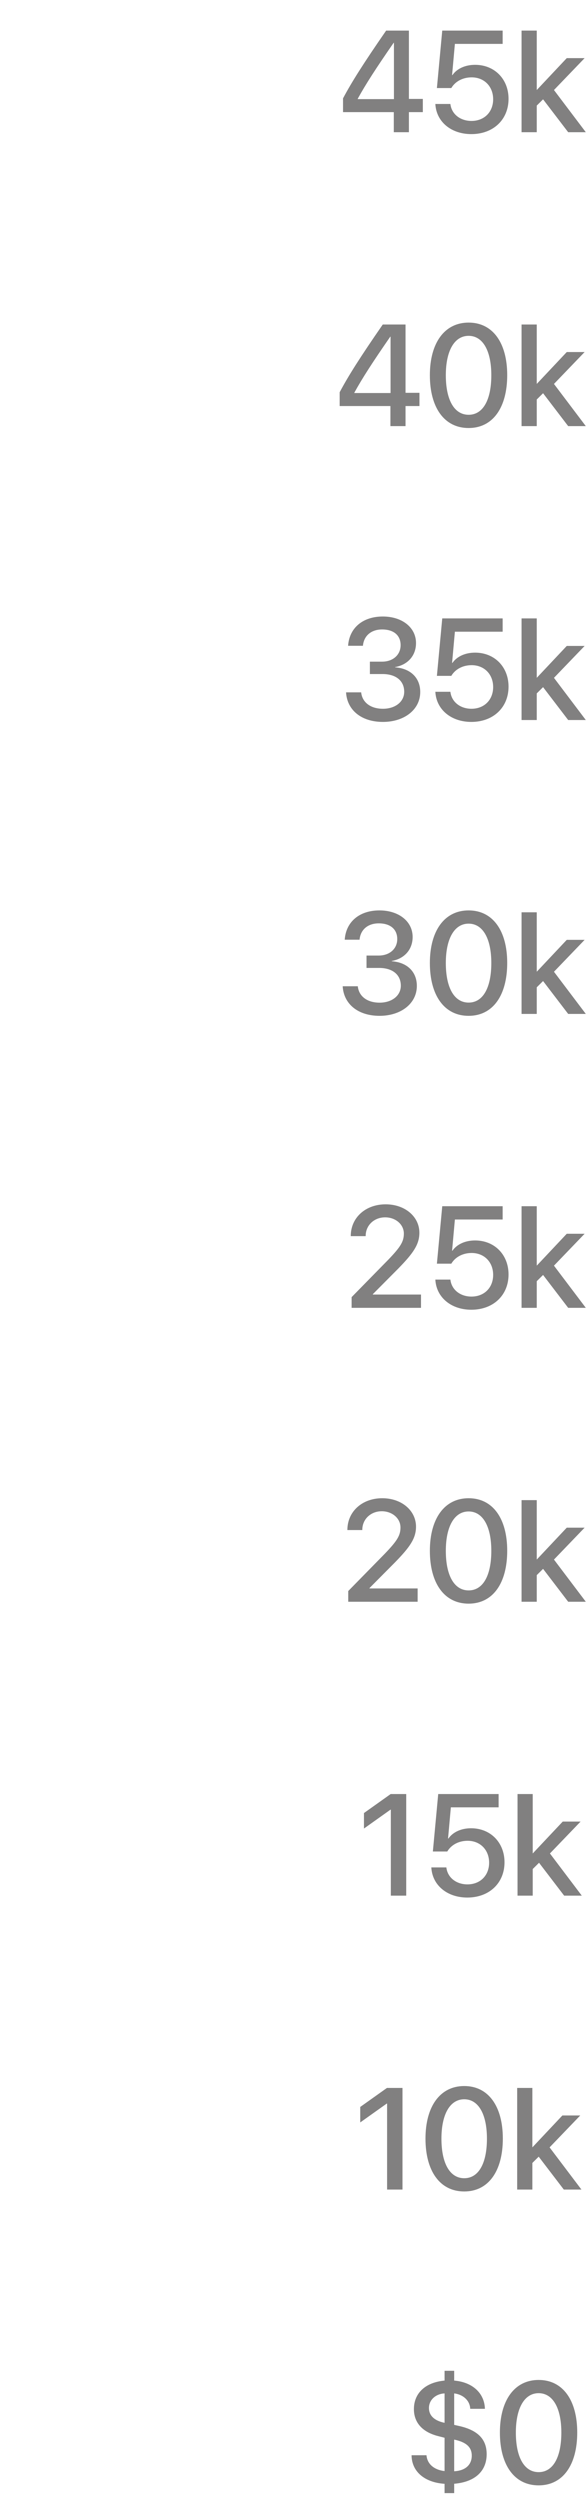 <svg width="49" height="208" viewBox="0 0 49 208" fill="none" xmlns="http://www.w3.org/2000/svg">
<path opacity="0.5" d="M32.258 182.167H33.541V173.712H32.246L30.02 175.294V176.583L32.229 175.013H32.258V182.167ZM38.686 182.326C40.713 182.326 41.903 180.621 41.903 177.925C41.903 175.248 40.707 173.554 38.686 173.554C36.67 173.554 35.457 175.253 35.457 177.931C35.457 180.626 36.658 182.326 38.686 182.326ZM38.686 181.224C37.479 181.224 36.787 179.97 36.787 177.931C36.787 175.921 37.49 174.656 38.686 174.656C39.881 174.656 40.578 175.916 40.578 177.931C40.578 179.976 39.893 181.224 38.686 181.224ZM44.375 178.646H44.364V173.712H43.098V182.167H44.364V179.953L44.891 179.431L46.983 182.167H48.453L45.799 178.658L48.354 176.003H46.865L44.375 178.646Z" fill="#050303"/>
<path opacity="0.5" d="M28.949 127.286V127.298H30.192V127.28C30.192 126.401 30.889 125.733 31.814 125.733C32.693 125.733 33.373 126.331 33.373 127.081C33.373 127.743 33.104 128.188 32.072 129.261L29.02 132.372V133.263H34.803V132.155H30.789V132.126L32.904 129.999C34.141 128.733 34.668 128.001 34.668 127.017C34.668 125.675 33.467 124.649 31.855 124.649C30.174 124.649 28.949 125.763 28.949 127.286ZM39.051 133.421C41.078 133.421 42.268 131.716 42.268 129.021C42.268 126.343 41.072 124.649 39.051 124.649C37.035 124.649 35.822 126.349 35.822 129.026C35.822 131.722 37.023 133.421 39.051 133.421ZM39.051 132.319C37.844 132.319 37.152 131.065 37.152 129.026C37.152 127.017 37.855 125.751 39.051 125.751C40.246 125.751 40.943 127.011 40.943 129.026C40.943 131.071 40.258 132.319 39.051 132.319ZM44.74 129.741H44.729V124.808H43.463V133.263H44.729V131.048L45.256 130.526L47.348 133.263H48.818L46.164 129.753L48.719 127.099H47.23L44.74 129.741Z" fill="#050303"/>
<path opacity="0.5" d="M29.23 102.833V102.845H30.473V102.828C30.473 101.949 31.17 101.281 32.096 101.281C32.975 101.281 33.654 101.878 33.654 102.628C33.654 103.291 33.385 103.736 32.354 104.808L29.301 107.919V108.81H35.084V107.703H31.07V107.673L33.186 105.546C34.422 104.281 34.949 103.548 34.949 102.564C34.949 101.222 33.748 100.197 32.137 100.197C30.455 100.197 29.23 101.31 29.23 102.833ZM39.279 108.968C41.102 108.968 42.379 107.767 42.379 106.033C42.379 104.392 41.213 103.203 39.59 103.203C38.764 103.203 38.072 103.525 37.703 104.058H37.674L37.908 101.462H41.887V100.355H36.854L36.408 105.136H37.609C37.938 104.58 38.57 104.246 39.303 104.246C40.358 104.246 41.096 105.007 41.096 106.068C41.096 107.128 40.358 107.873 39.291 107.873C38.348 107.873 37.627 107.298 37.533 106.46H36.279C36.355 107.937 37.592 108.968 39.279 108.968ZM44.74 105.289H44.729V100.355H43.463V108.81H44.729V106.595L45.256 106.074L47.348 108.81H48.818L46.164 105.3L48.719 102.646H47.23L44.74 105.289Z" fill="#050303"/>
<path opacity="0.5" d="M30.543 80.531H31.598C32.711 80.531 33.402 81.094 33.402 82.008C33.402 82.834 32.664 83.42 31.633 83.42C30.567 83.42 29.898 82.863 29.817 82.055H28.557C28.639 83.514 29.811 84.516 31.633 84.516C33.397 84.516 34.738 83.502 34.738 82.025C34.738 80.842 33.918 80.062 32.647 79.975V79.951C33.695 79.764 34.387 79.008 34.387 77.953C34.387 76.652 33.221 75.744 31.621 75.744C29.945 75.744 28.826 76.699 28.727 78.182H29.963C30.039 77.35 30.648 76.822 31.563 76.822C32.565 76.822 33.104 77.344 33.104 78.129C33.104 78.926 32.477 79.5 31.563 79.5H30.543V80.531ZM39.051 84.516C41.078 84.516 42.268 82.811 42.268 80.115C42.268 77.438 41.072 75.744 39.051 75.744C37.035 75.744 35.822 77.443 35.822 80.121C35.822 82.816 37.023 84.516 39.051 84.516ZM39.051 83.414C37.844 83.414 37.152 82.16 37.152 80.121C37.152 78.111 37.855 76.846 39.051 76.846C40.246 76.846 40.943 78.106 40.943 80.121C40.943 82.166 40.258 83.414 39.051 83.414ZM44.74 80.836H44.729V75.902H43.463V84.357H44.729V82.143L45.256 81.621L47.348 84.357H48.818L46.164 80.848L48.719 78.193H47.23L44.74 80.836Z" fill="#050303"/>
<path opacity="0.5" d="M30.824 56.079H31.879C32.992 56.079 33.684 56.641 33.684 57.555C33.684 58.382 32.945 58.968 31.914 58.968C30.848 58.968 30.18 58.411 30.098 57.602H28.838C28.92 59.061 30.092 60.063 31.914 60.063C33.678 60.063 35.02 59.05 35.02 57.573C35.02 56.389 34.199 55.61 32.928 55.522V55.499C33.977 55.311 34.668 54.555 34.668 53.501C34.668 52.2 33.502 51.292 31.902 51.292C30.227 51.292 29.108 52.247 29.008 53.729H30.244C30.32 52.897 30.93 52.37 31.844 52.37C32.846 52.37 33.385 52.891 33.385 53.676C33.385 54.473 32.758 55.048 31.844 55.048H30.824V56.079ZM39.279 60.063C41.102 60.063 42.379 58.862 42.379 57.128C42.379 55.487 41.213 54.298 39.59 54.298C38.764 54.298 38.072 54.62 37.703 55.153H37.674L37.908 52.557H41.887V51.45H36.854L36.408 56.231H37.609C37.938 55.675 38.57 55.341 39.303 55.341C40.358 55.341 41.096 56.102 41.096 57.163C41.096 58.223 40.358 58.968 39.291 58.968C38.348 58.968 37.627 58.393 37.533 57.555H36.279C36.355 59.032 37.592 60.063 39.279 60.063ZM44.74 56.383H44.729V51.45H43.463V59.905H44.729V57.69L45.256 57.169L47.348 59.905H48.818L46.164 56.395L48.719 53.741H47.23L44.74 56.383Z" fill="#050303"/>
<path opacity="0.5" d="M32.535 35.453H33.795V33.783H34.955V32.681H33.795V26.998H31.897C29.992 29.752 29.031 31.269 28.305 32.634V33.783H32.535V35.453ZM29.529 32.669C30.203 31.445 31.059 30.127 32.523 28.011H32.547V32.699H29.529V32.669ZM39.051 35.611C41.078 35.611 42.268 33.906 42.268 31.21C42.268 28.533 41.072 26.839 39.051 26.839C37.035 26.839 35.822 28.539 35.822 31.216C35.822 33.912 37.023 35.611 39.051 35.611ZM39.051 34.509C37.844 34.509 37.152 33.255 37.152 31.216C37.152 29.206 37.855 27.941 39.051 27.941C40.246 27.941 40.943 29.201 40.943 31.216C40.943 33.261 40.258 34.509 39.051 34.509ZM44.74 31.931H44.729V26.998H43.463V35.453H44.729V33.238L45.256 32.716L47.348 35.453H48.818L46.164 31.943L48.719 29.289H47.23L44.74 31.931Z" fill="#050303"/>
<path opacity="0.5" d="M32.816 11H34.076V9.33H35.236V8.229H34.076V2.545H32.178C30.273 5.299 29.313 6.816 28.586 8.182V9.33H32.816V11ZM29.811 8.217C30.485 6.992 31.34 5.674 32.805 3.559H32.828V8.246H29.811V8.217ZM39.279 11.158C41.102 11.158 42.379 9.957 42.379 8.223C42.379 6.582 41.213 5.393 39.59 5.393C38.764 5.393 38.072 5.715 37.703 6.248H37.674L37.908 3.652H41.887V2.545H36.854L36.408 7.326H37.609C37.938 6.77 38.57 6.436 39.303 6.436C40.358 6.436 41.096 7.197 41.096 8.258C41.096 9.318 40.358 10.062 39.291 10.062C38.348 10.062 37.627 9.488 37.533 8.65H36.279C36.355 10.127 37.592 11.158 39.279 11.158ZM44.74 7.479H44.729V2.545H43.463V11H44.729V8.785L45.256 8.264L47.348 11H48.818L46.164 7.49L48.719 4.836H47.23L44.74 7.479Z" fill="#050303"/>
<path opacity="0.5" d="M37.849 207.423V206.644C39.566 206.503 40.556 205.606 40.556 204.183C40.556 202.964 39.847 202.231 38.394 201.868L37.849 201.745V199.126C38.629 199.226 39.162 199.747 39.185 200.409H40.41C40.375 199.114 39.379 198.188 37.849 198.06V197.245H37.047V198.06C35.459 198.206 34.492 199.097 34.492 200.433C34.492 201.569 35.212 202.354 36.525 202.683L37.047 202.817V205.589C36.162 205.489 35.599 204.991 35.541 204.271H34.298C34.304 205.624 35.377 206.538 37.047 206.649V207.423H37.849ZM39.314 204.3C39.314 205.073 38.781 205.554 37.849 205.606V202.97C38.857 203.181 39.314 203.603 39.314 204.3ZM35.746 200.345C35.746 199.671 36.297 199.167 37.047 199.126V201.575C36.203 201.399 35.746 200.978 35.746 200.345ZM44.886 206.778C46.914 206.778 48.103 205.073 48.103 202.378C48.103 199.7 46.908 198.007 44.886 198.007C42.871 198.007 41.658 199.706 41.658 202.384C41.658 205.079 42.859 206.778 44.886 206.778ZM44.886 205.677C43.679 205.677 42.988 204.423 42.988 202.384C42.988 200.374 43.691 199.108 44.886 199.108C46.082 199.108 46.779 200.368 46.779 202.384C46.779 204.429 46.093 205.677 44.886 205.677Z" fill="#050303"/>
<path opacity="0.5" d="M32.569 157.715H33.852V149.26H32.557L30.33 150.842V152.131L32.539 150.561H32.569V157.715ZM38.944 157.873C40.766 157.873 42.043 156.672 42.043 154.938C42.043 153.297 40.877 152.107 39.254 152.107C38.428 152.107 37.737 152.43 37.367 152.963H37.338L37.572 150.367H41.551V149.26H36.518L36.072 154.041H37.274C37.602 153.484 38.235 153.15 38.967 153.15C40.022 153.15 40.76 153.912 40.76 154.973C40.76 156.033 40.022 156.777 38.955 156.777C38.012 156.777 37.291 156.203 37.197 155.365H35.944C36.02 156.842 37.256 157.873 38.944 157.873ZM44.405 154.193H44.393V149.26H43.127V157.715H44.393V155.5L44.92 154.979L47.012 157.715H48.483L45.828 154.205L48.383 151.551H46.895L44.405 154.193Z" fill="#050303"/>
</svg>
